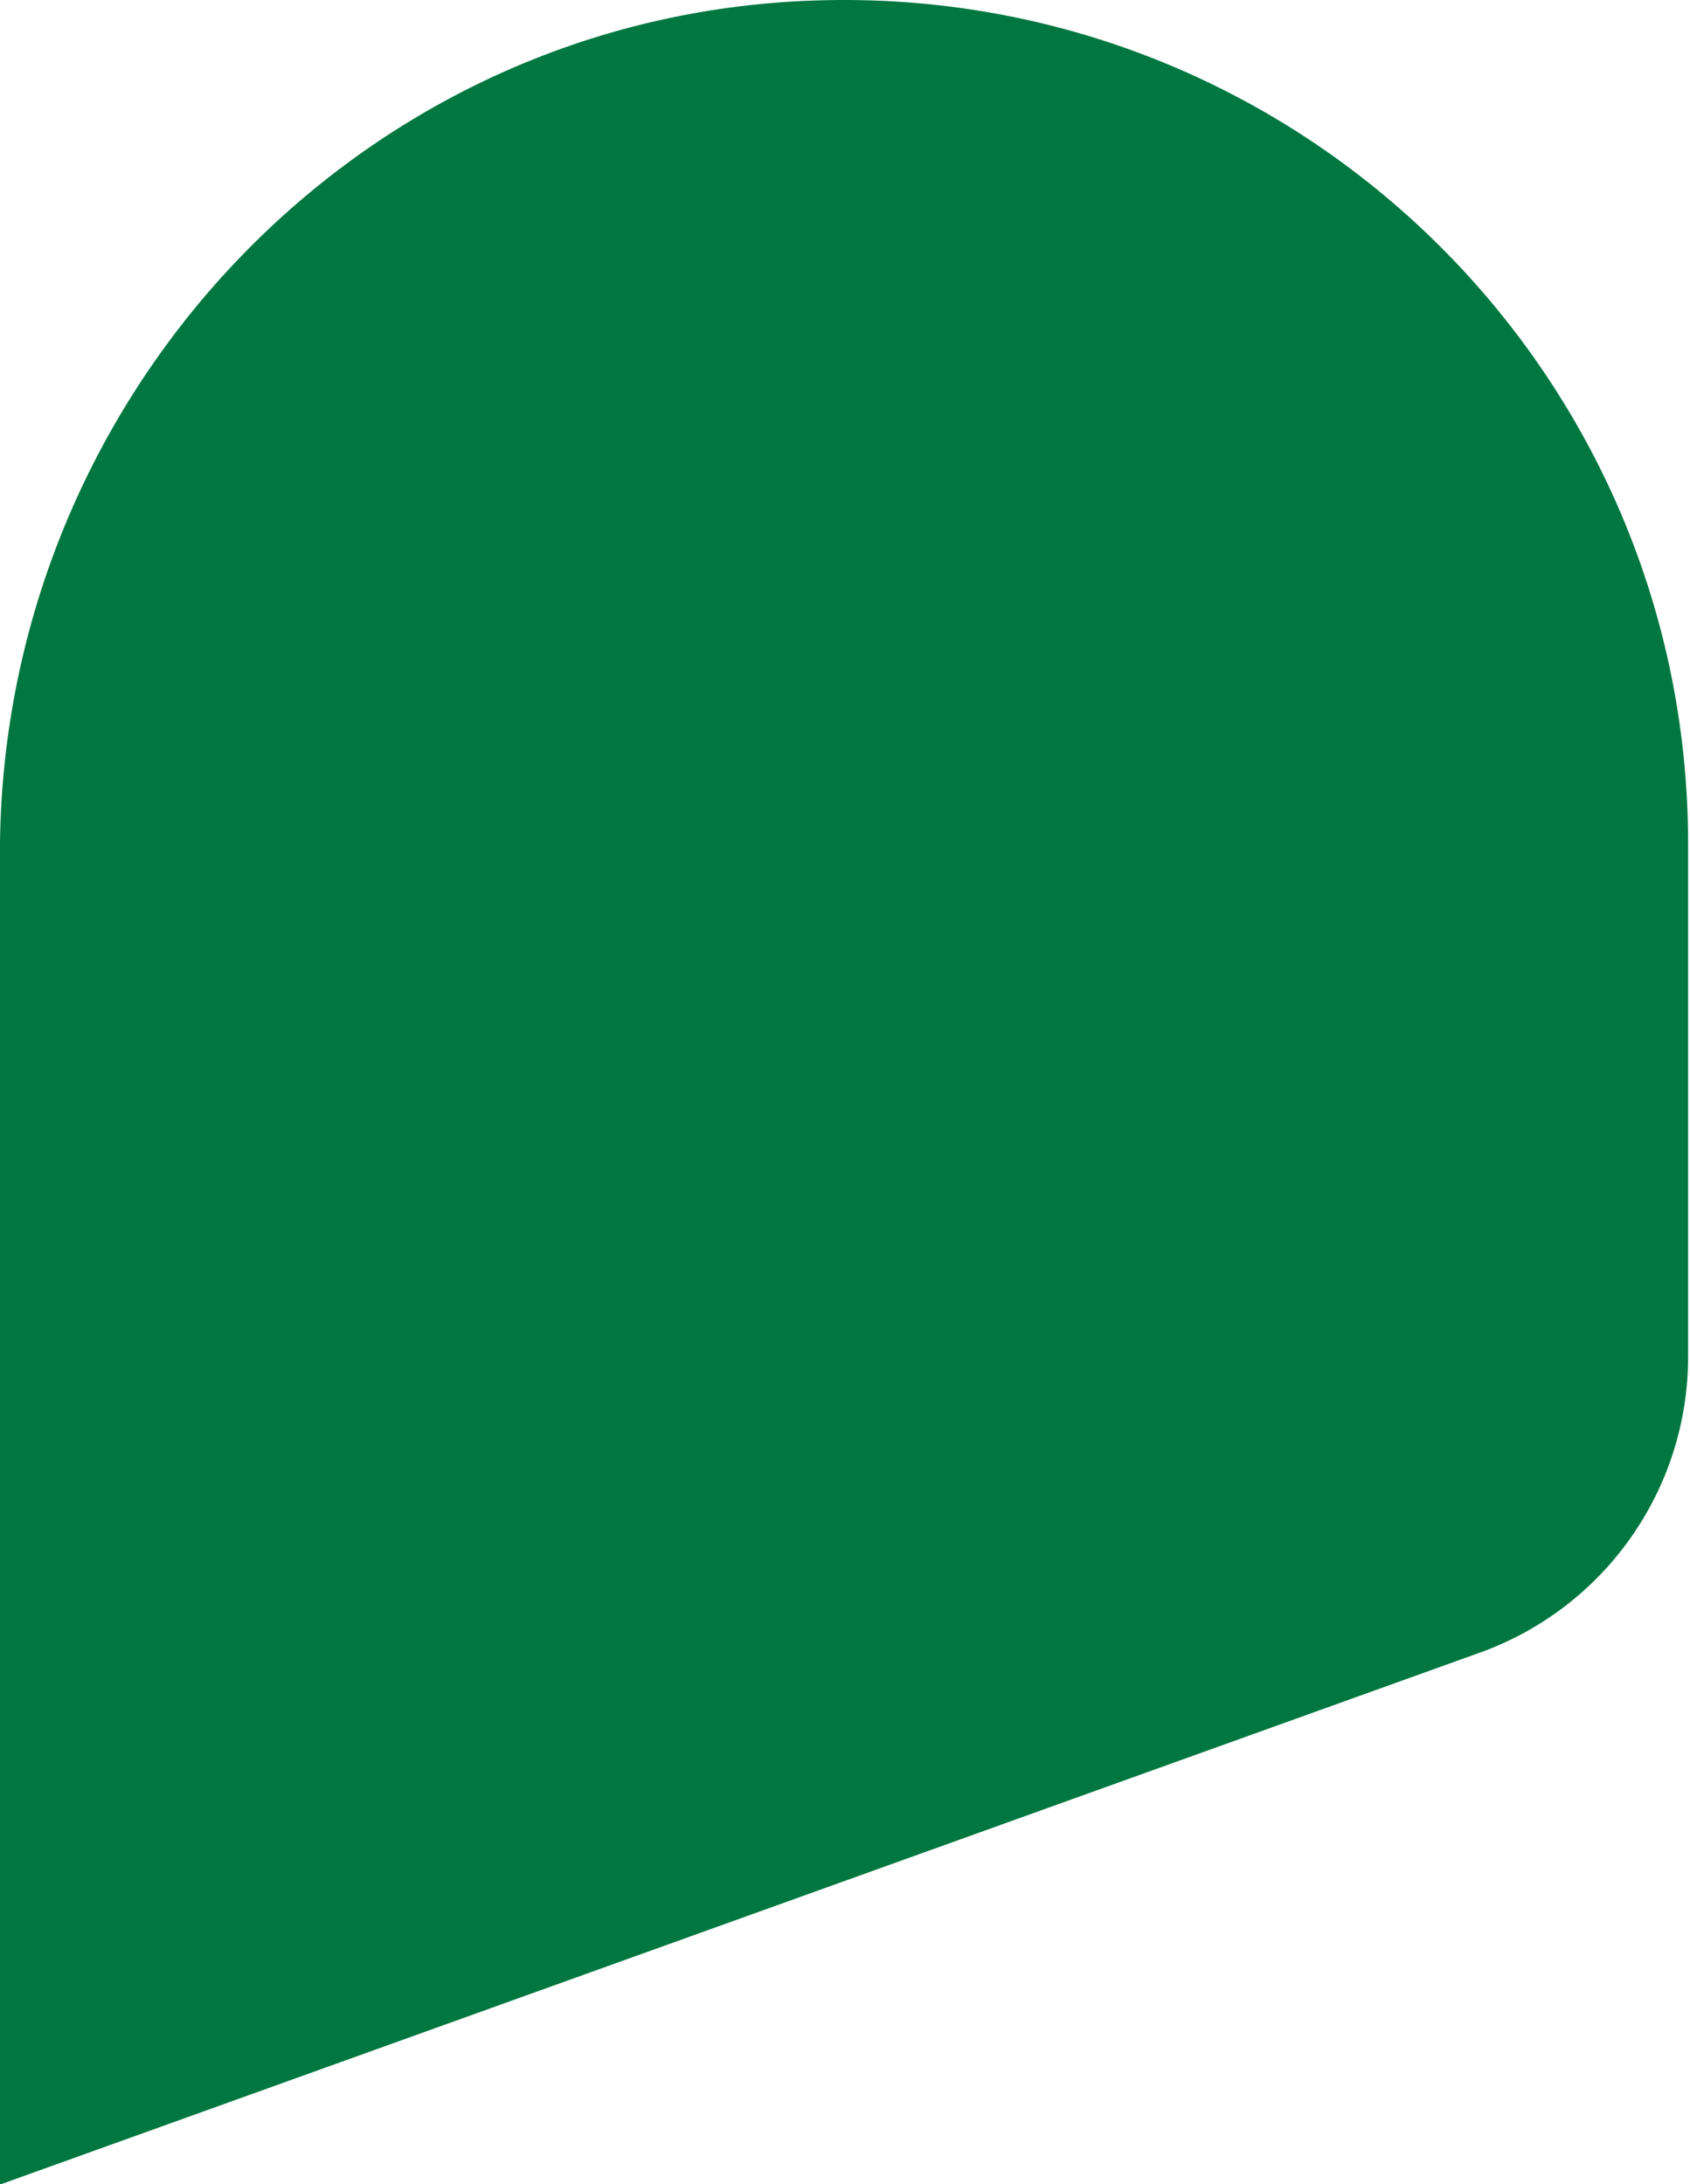 <?xml version="1.0" encoding="utf-8"?>
<!-- Generator: Adobe Illustrator 23.0.5, SVG Export Plug-In . SVG Version: 6.00 Build 0)  -->
<svg version="1.1" id="Capa_1" xmlns="http://www.w3.org/2000/svg" xmlns:xlink="http://www.w3.org/1999/xlink" x="0px" y="0px"
	 viewBox="0 0 376 486" style="enable-background:new 0 0 376 486;" xml:space="preserve">
<style type="text/css">
	.st0{fill:#007740;}
</style>
<g>
	<path class="st0" d="M375.58,187.8c0-107.58-90.45-194.03-199.45-187.45C76.73,6.35-0.02,90.36-0.02,189.94l0,295.88
		c0,0.12,0.12,0.21,0.24,0.17L329.28,367.7c27.78-9.99,46.3-36.33,46.3-65.85V187.8z"/>
</g>
</svg>
